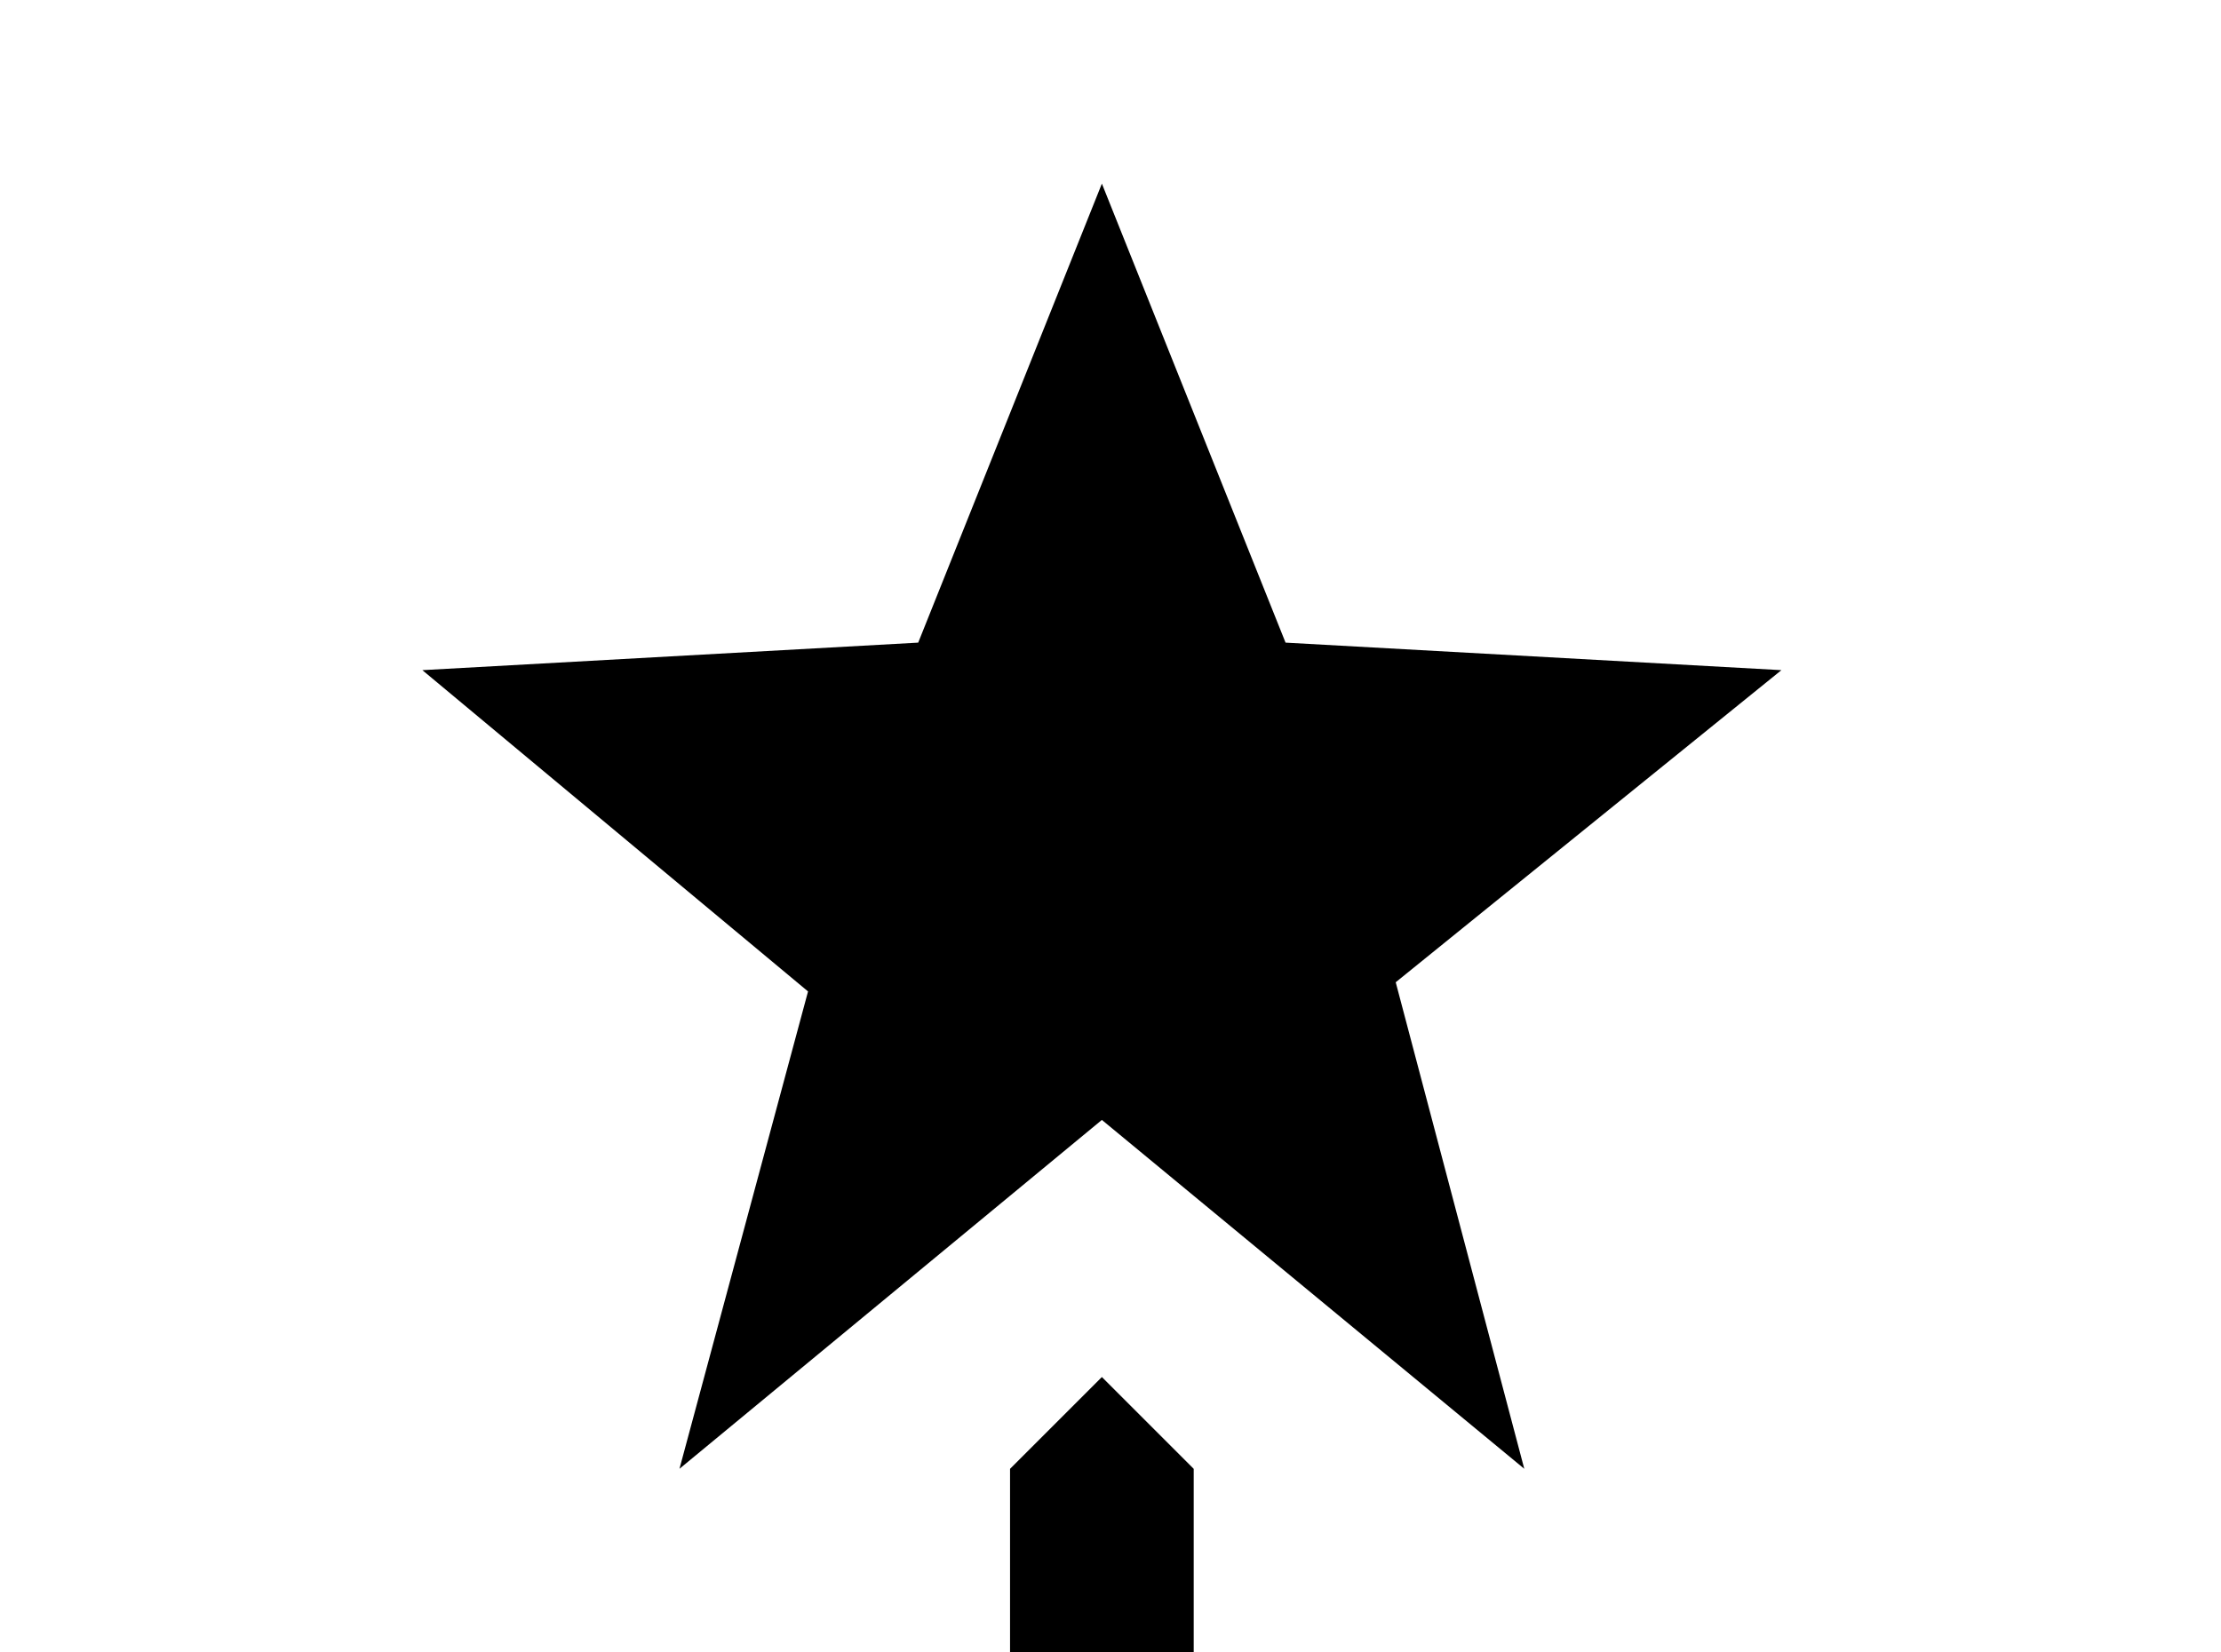 <!-- Generated by IcoMoon.io -->
<svg version="1.1" xmlns="http://www.w3.org/2000/svg" width="43" height="32" viewBox="0 0 43 32">
<title>trophy-award</title>
<path d="M27.022 19.022l2.489 9.422-8.178-6.756-8.178 6.756 2.489-9.244-7.467-6.222 9.6-0.533 3.556-8.889 3.556 8.889 9.6 0.533-7.467 6.044M24.889 33.956h-1.778v-5.511l-1.778-1.778-1.778 1.778v5.511h-1.778c-1.956 0-3.556 1.6-3.556 3.556v1.778h14.222v-1.778c0-1.956-1.6-3.556-3.556-3.556z"></path>
</svg>
